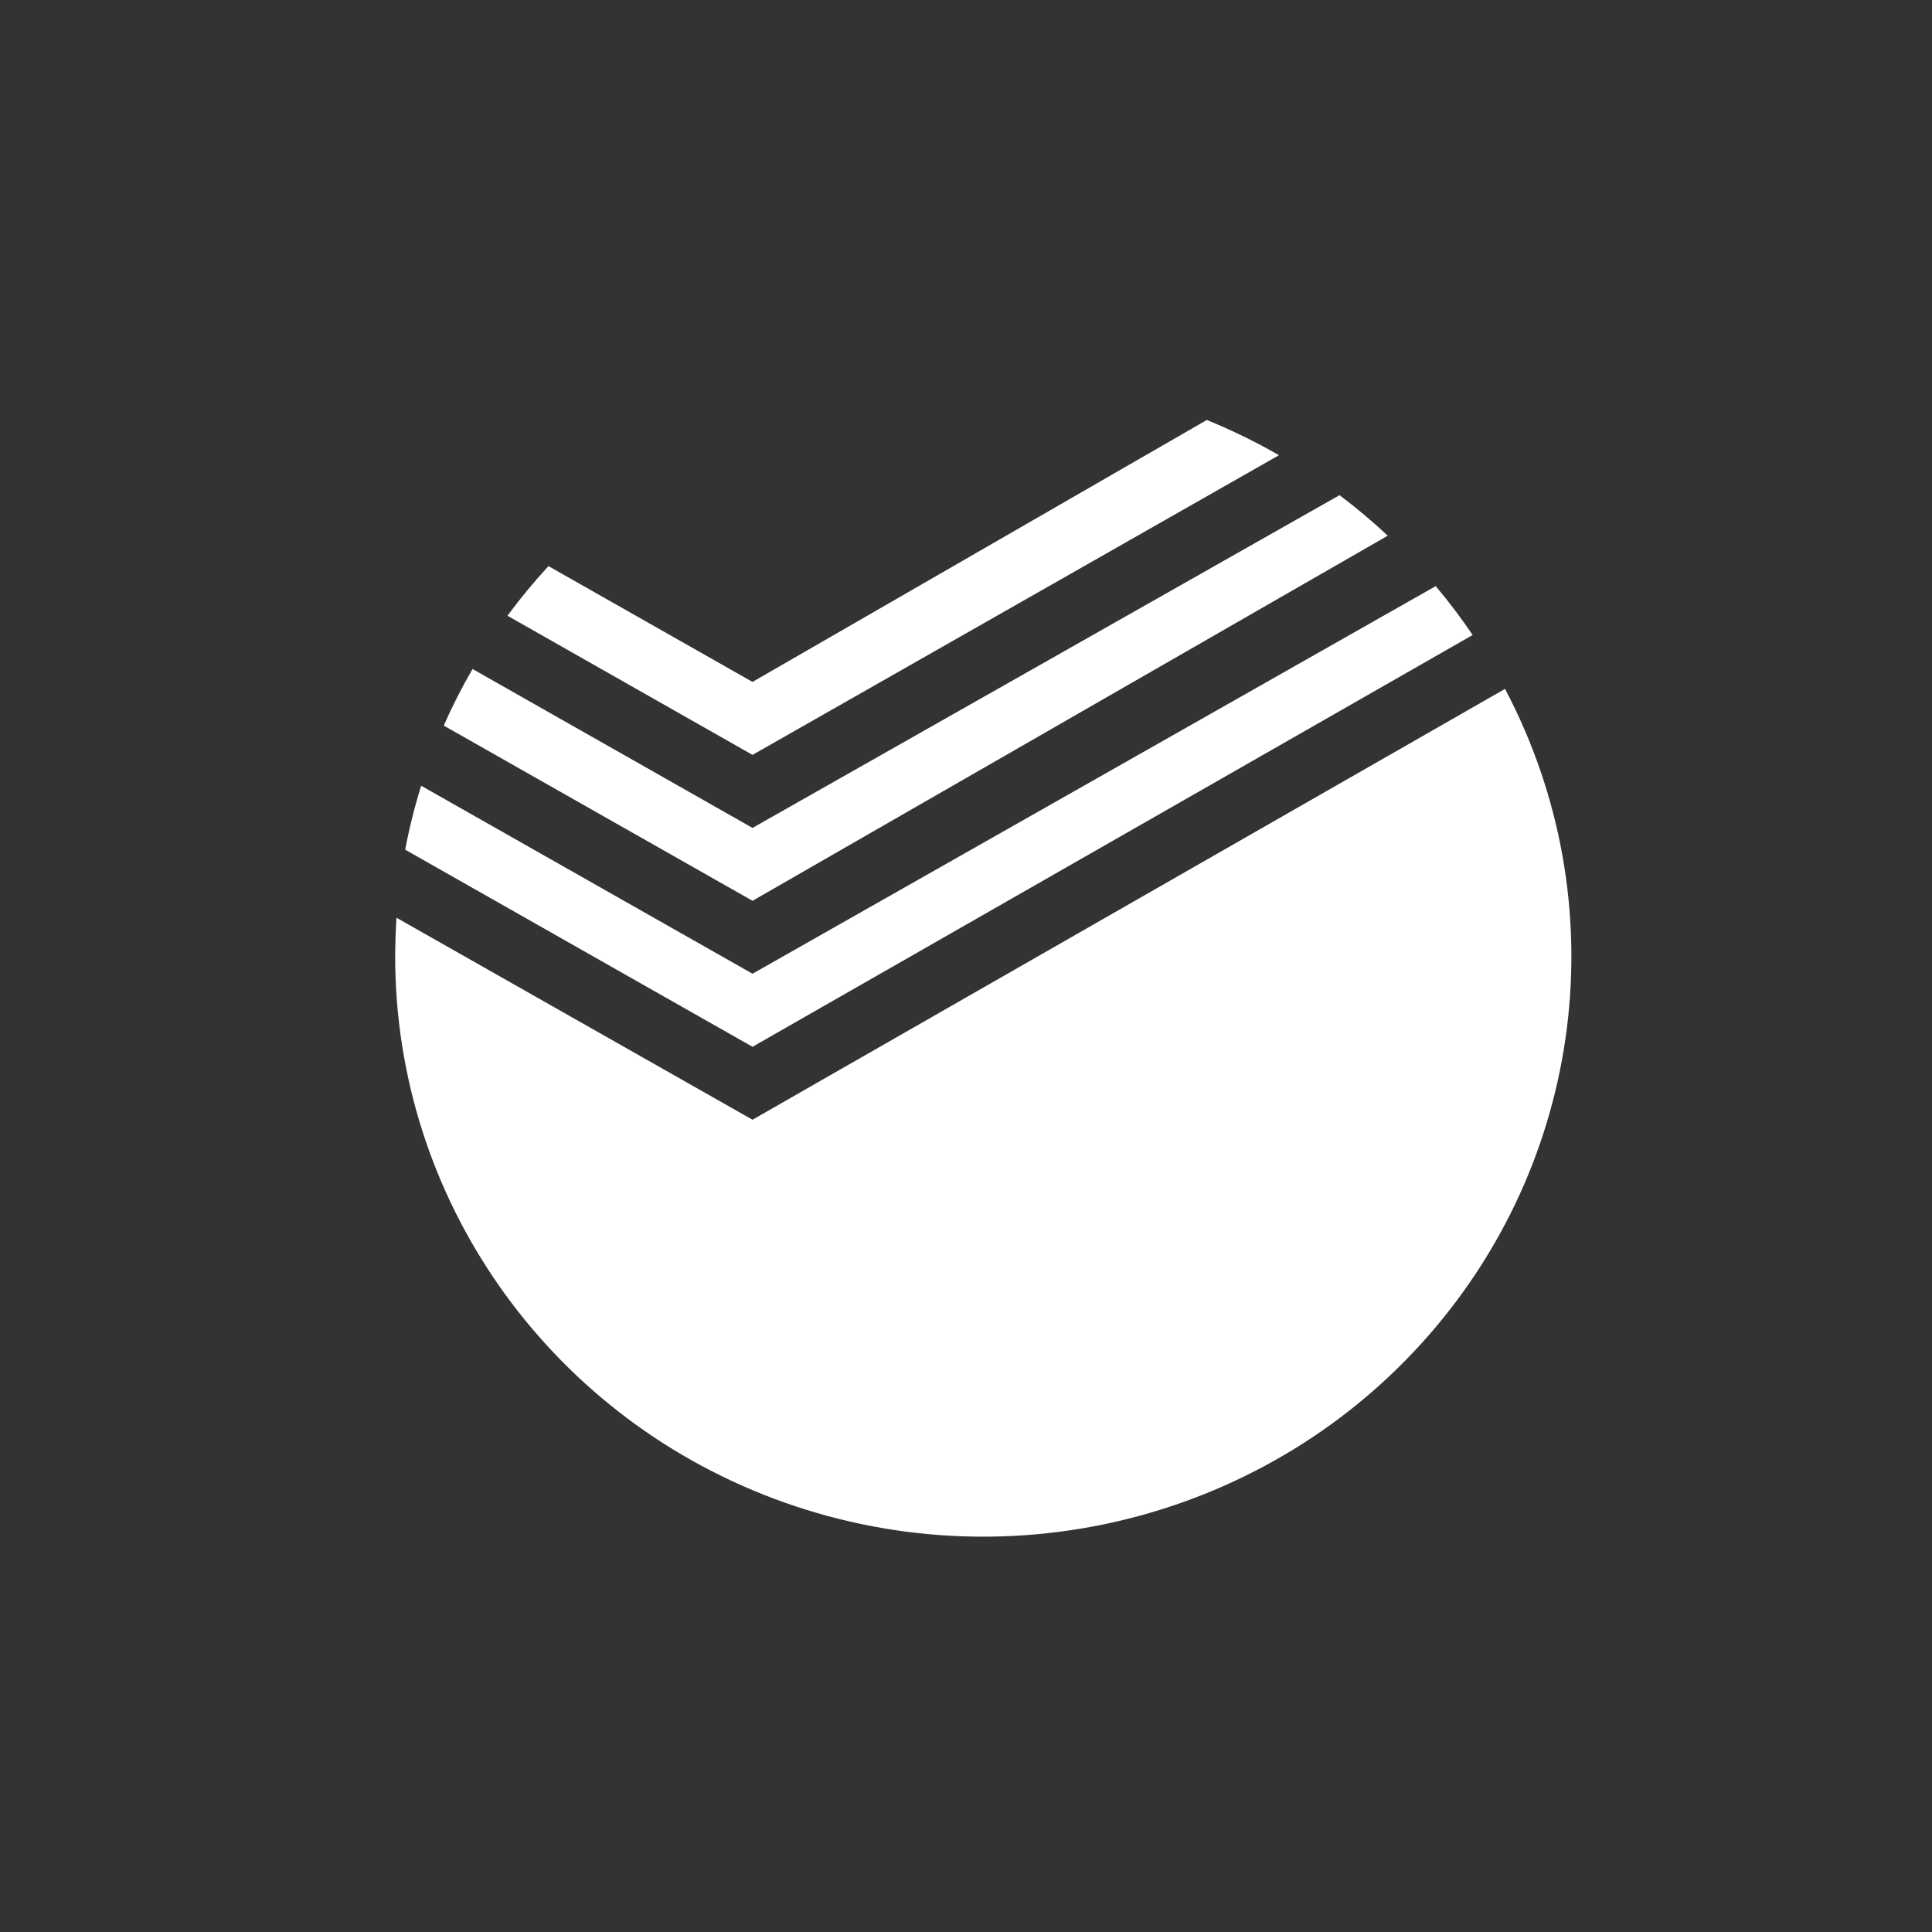 <?xml version="1.0" encoding="UTF-8"?>
<svg width="44px" height="44px" viewBox="0 0 44 44" version="1.1" xmlns="http://www.w3.org/2000/svg" xmlns:xlink="http://www.w3.org/1999/xlink">
    <rect x="0" y="0" width="44" height="44" fill="#333333" stroke="none"/>
    <!-- Generator: Sketch 54.1 (76490) - https://sketchapp.com -->
    <title>icons/banks/44/sber-mono</title>
    <desc>Created with Sketch.</desc>
    <g id="icons/banks/44/sber-mono" stroke="none" stroke-width="1" fill="none" fill-rule="evenodd">
        <path d="M17.138,17.192 L11.557,14.023 C11.847,13.63 12.159,13.253 12.491,12.893 L17.138,15.53 L27.484,9.565 C28.05,9.795 28.599,10.063 29.128,10.367 L17.138,17.192 Z M17.138,20.515 L10.106,16.525 C10.3,16.084 10.519,15.653 10.762,15.236 L17.138,18.855 L30.507,11.277 C30.889,11.565 31.256,11.873 31.605,12.2 L17.138,20.515 Z M34.276,15.689 L34.276,15.689 C36.841,20.553 36.093,26.474 32.397,30.569 C28.701,34.664 22.826,36.082 17.631,34.133 C12.436,32.183 9.002,27.271 9,21.788 C9.001,21.49 9.011,21.194 9.03,20.901 L17.138,25.501 L34.276,15.689 Z M17.138,23.84 L9.228,19.351 C9.321,18.859 9.442,18.373 9.592,17.895 L17.138,22.176 L32.697,13.349 C32.997,13.705 33.278,14.076 33.539,14.462 L17.138,23.84 Z" id="Combined-Shape" fill="#FFFFFF" fill-rule="nonzero"></path>
    </g>
</svg>